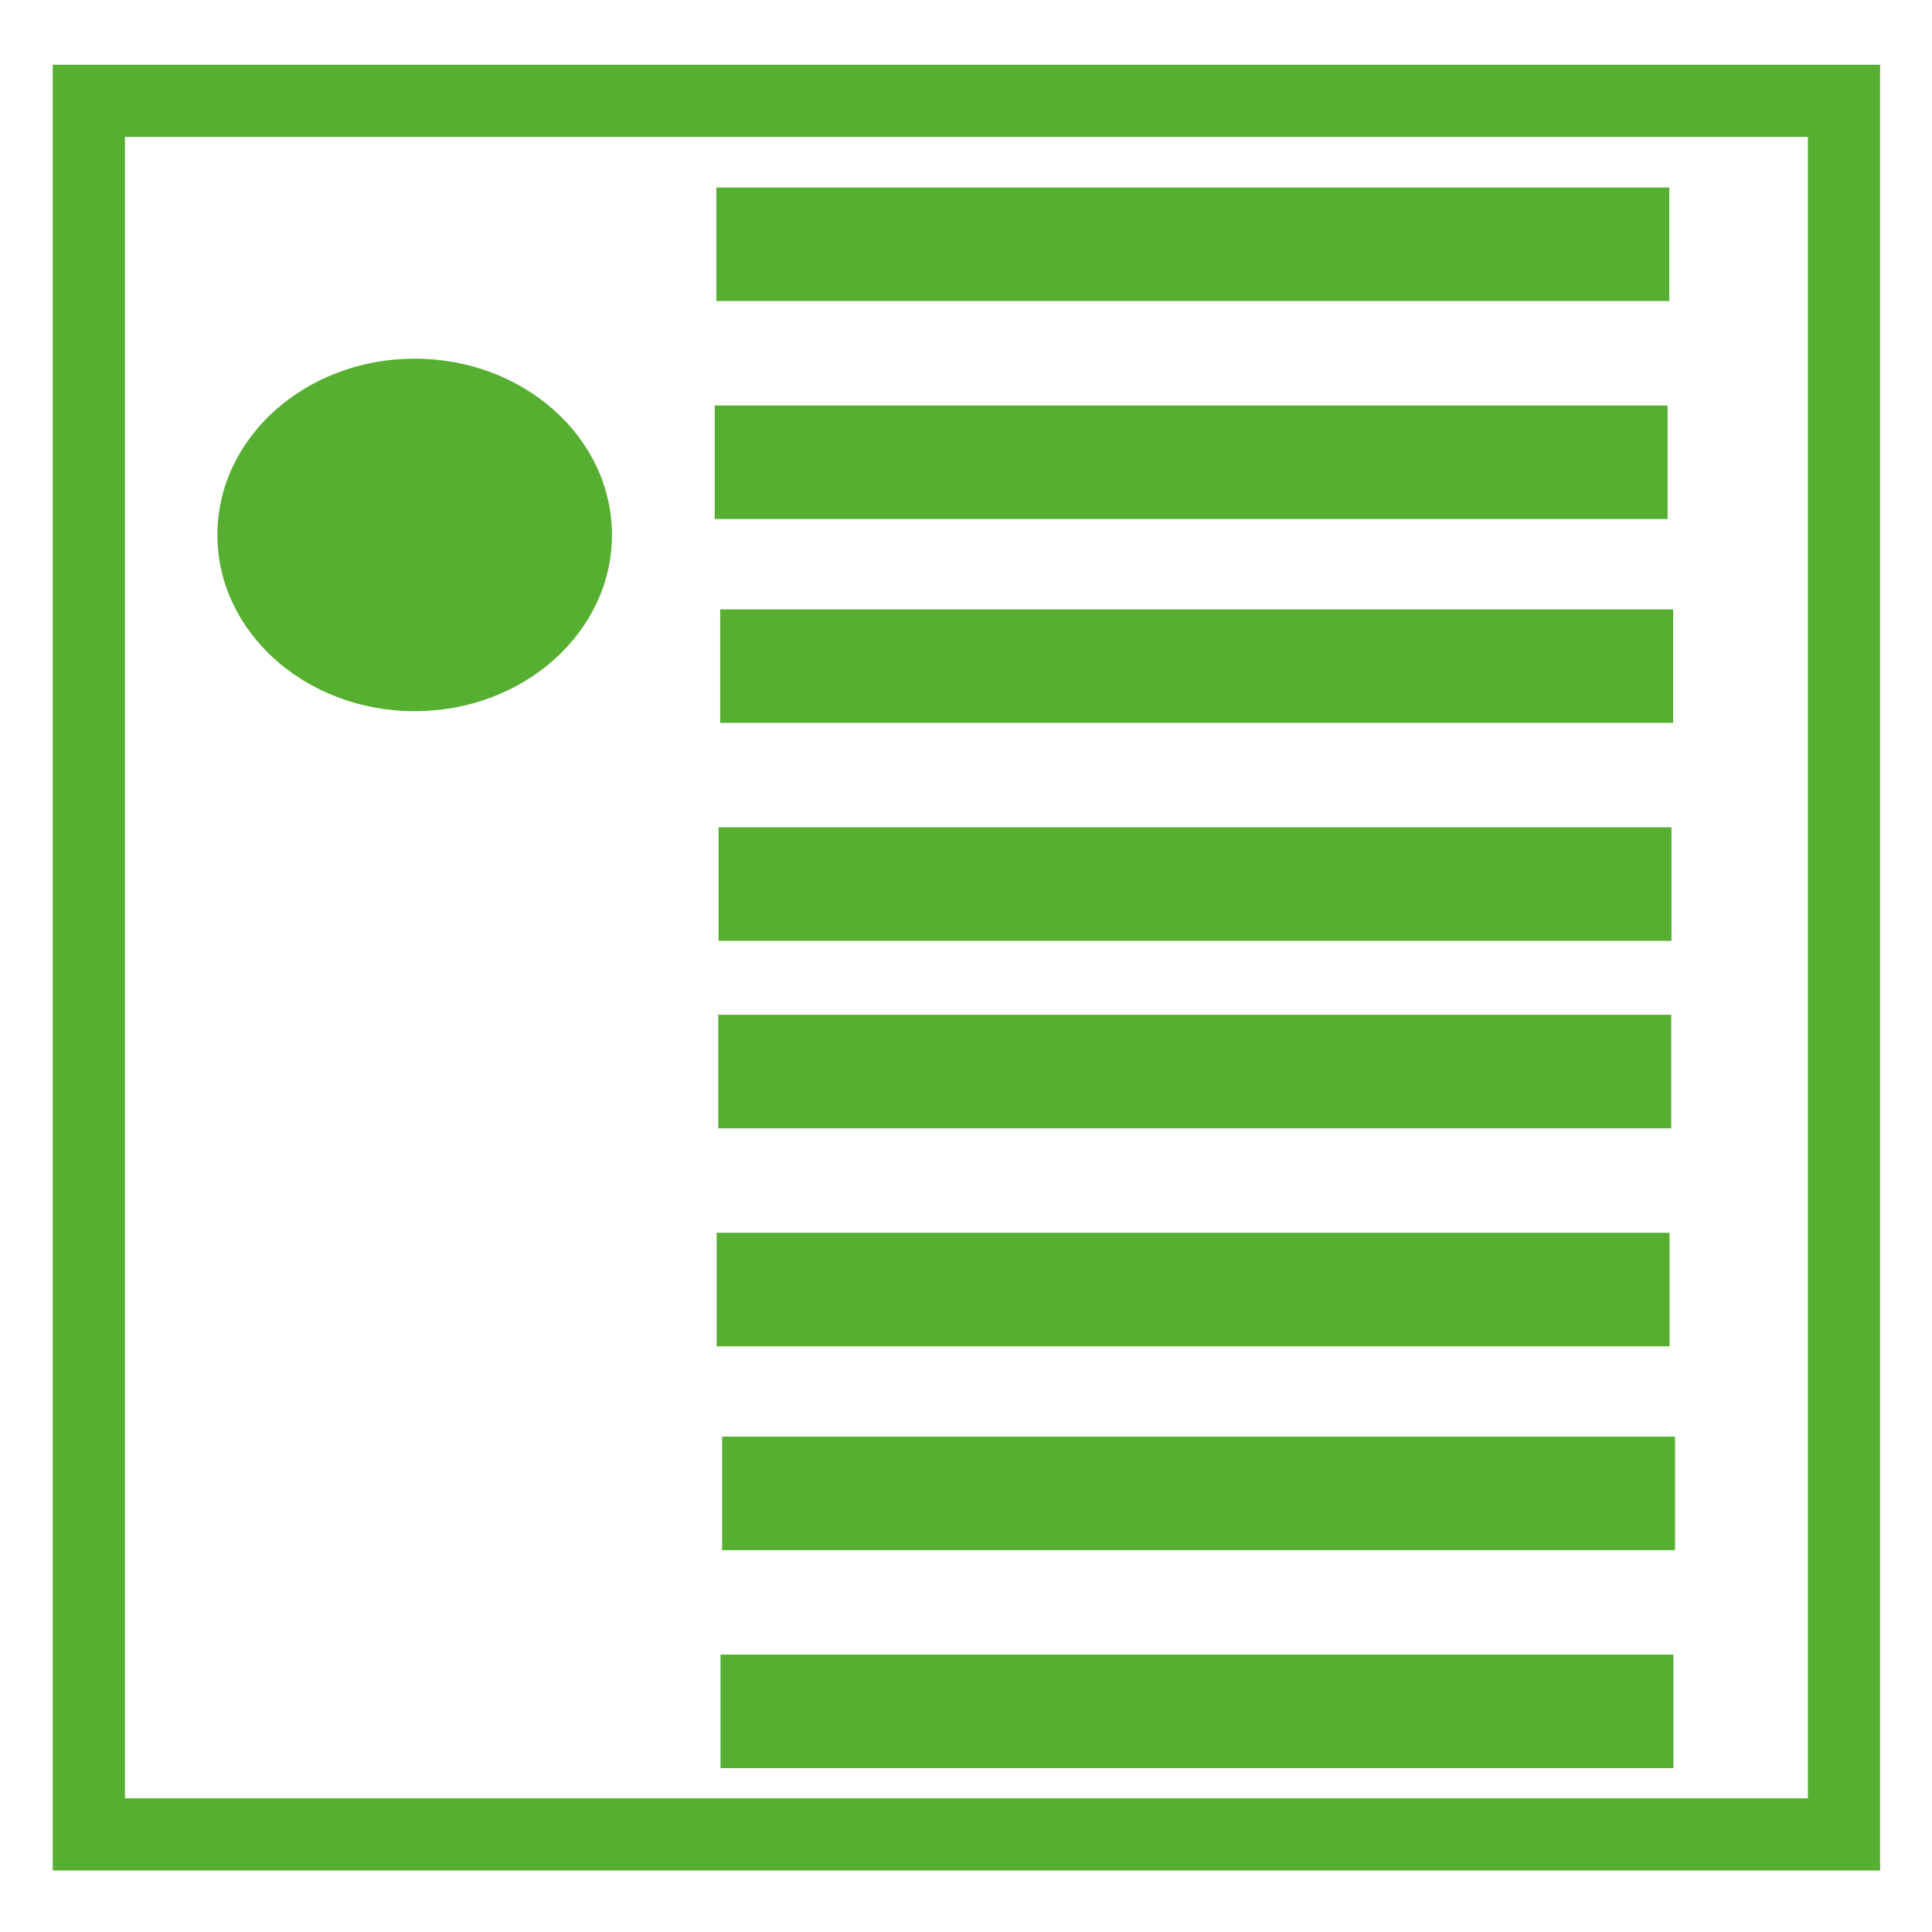 <?xml version="1.0" encoding="UTF-8" standalone="no"?>
<svg
   xmlns:dc="http://purl.org/dc/elements/1.1/"
   xmlns:cc="http://creativecommons.org/ns#"
   xmlns:rdf="http://www.w3.org/1999/02/22-rdf-syntax-ns#"
   xmlns:svg="http://www.w3.org/2000/svg"
   xmlns="http://www.w3.org/2000/svg"
   xmlns:sodipodi="http://sodipodi.sourceforge.net/DTD/sodipodi-0.dtd"
   xmlns:inkscape="http://www.inkscape.org/namespaces/inkscape"
   version="1.1"
   id="Capa_1"
   x="0px"
   y="0px"
   width="24"
   height="24"
   fill="#56af31"
   viewBox="0 0 512 512"
   style="enable-background:new 0 0 512 512;"
   xml:space="preserve"
   sodipodi:docname="survey.svg"
   inkscape:version="1.0 (4035a4fb49, 2020-05-01)"><defs
   id="defs95" /><sodipodi:namedview
   inkscape:document-rotation="0"
   pagecolor="#ffffff"
   bordercolor="#666666"
   borderopacity="1"
   objecttolerance="10"
   gridtolerance="10"
   guidetolerance="10"
   inkscape:pageopacity="0"
   inkscape:pageshadow="2"
   inkscape:window-width="1920"
   inkscape:window-height="1017"
   id="namedview93"
   showgrid="false"
   inkscape:zoom="33.568814"
   inkscape:cx="12"
   inkscape:cy="12.893217"
   inkscape:window-x="-8"
   inkscape:window-y="-8"
   inkscape:window-maximized="1"
   inkscape:current-layer="Capa_1" />




<g
   id="g30"
   transform="matrix(4.197,0,0,1,-1309.793,-227.685)">
	<g
   id="g28">
		<rect
   x="357.31"
   y="277.38"
   width="60.17"
   height="30.09"
   id="rect26" />
	</g>
</g>




<g
   id="g60">
	
</g>
<g
   id="g62">
</g>
<g
   id="g64">
</g>
<g
   id="g66">
</g>
<g
   id="g68">
</g>
<g
   id="g70">
</g>
<g
   id="g72">
</g>
<g
   id="g74">
</g>
<g
   id="g76">
</g>
<g
   id="g78">
</g>
<g
   id="g80">
</g>
<g
   id="g82">
</g>
<g
   id="g84">
</g>
<g
   id="g86">
</g>
<g
   id="g88">
</g>
<g
   id="g90">
</g>
<g
   transform="matrix(4.197,0,0,1,-1310.223,-169.921)"
   id="g30-6"><g
     id="g28-4"><rect
       id="rect26-8"
       height="30.09"
       width="60.17"
       y="277.38"
       x="357.31" /></g></g><g
   transform="matrix(4.197,0,0,1,-1308.771,-115.896)"
   id="g30-3"><g
     id="g28-5"><rect
       id="rect26-7"
       height="30.09"
       width="60.17"
       y="277.38"
       x="357.31" /></g></g><g
   id="g30-6-4"
   transform="matrix(4.197,0,0,1,-1309.201,-58.131)"><g
     id="g28-4-8"><rect
       x="357.31"
       y="277.38"
       width="60.17"
       height="30.09"
       id="rect26-8-1" /></g></g><g
   transform="matrix(4.197,0,0,1,-1309.282,-8.451)"
   id="g30-37"><g
     id="g28-59"><rect
       id="rect26-70"
       height="30.09"
       width="60.17"
       y="277.38"
       x="357.31" /></g></g><g
   id="g30-6-0"
   transform="matrix(4.197,0,0,1,-1309.712,49.314)"><g
     id="g28-4-4"><rect
       x="357.31"
       y="277.38"
       width="60.17"
       height="30.09"
       id="rect26-8-6" /></g></g><g
   id="g30-3-1"
   transform="matrix(4.197,0,0,1,-1308.26,103.338)"><g
     id="g28-5-8"><rect
       x="357.31"
       y="277.38"
       width="60.17"
       height="30.09"
       id="rect26-7-6" /></g></g><g
   transform="matrix(4.197,0,0,1,-1308.69,161.103)"
   id="g30-6-4-6"><g
     id="g28-4-8-0"><rect
       id="rect26-8-1-6"
       height="30.09"
       width="60.17"
       y="277.38"
       x="357.31" /></g></g><ellipse
   style="fill:#56af31;fill-opacity:1;stroke:none;stroke-width:190.554"
   id="path1031"
   cx="109.891"
   cy="141.759"
   rx="52.281"
   ry="46.713" /><rect
   y="26.725"
   x="23.548"
   height="459.406"
   width="465.126"
   id="rect870"
   style="opacity:1;fill:none;fill-opacity:0.744;stroke:#56af31;stroke-width:19.136;stroke-miterlimit:4;stroke-dasharray:none;stroke-opacity:1" /></svg>
